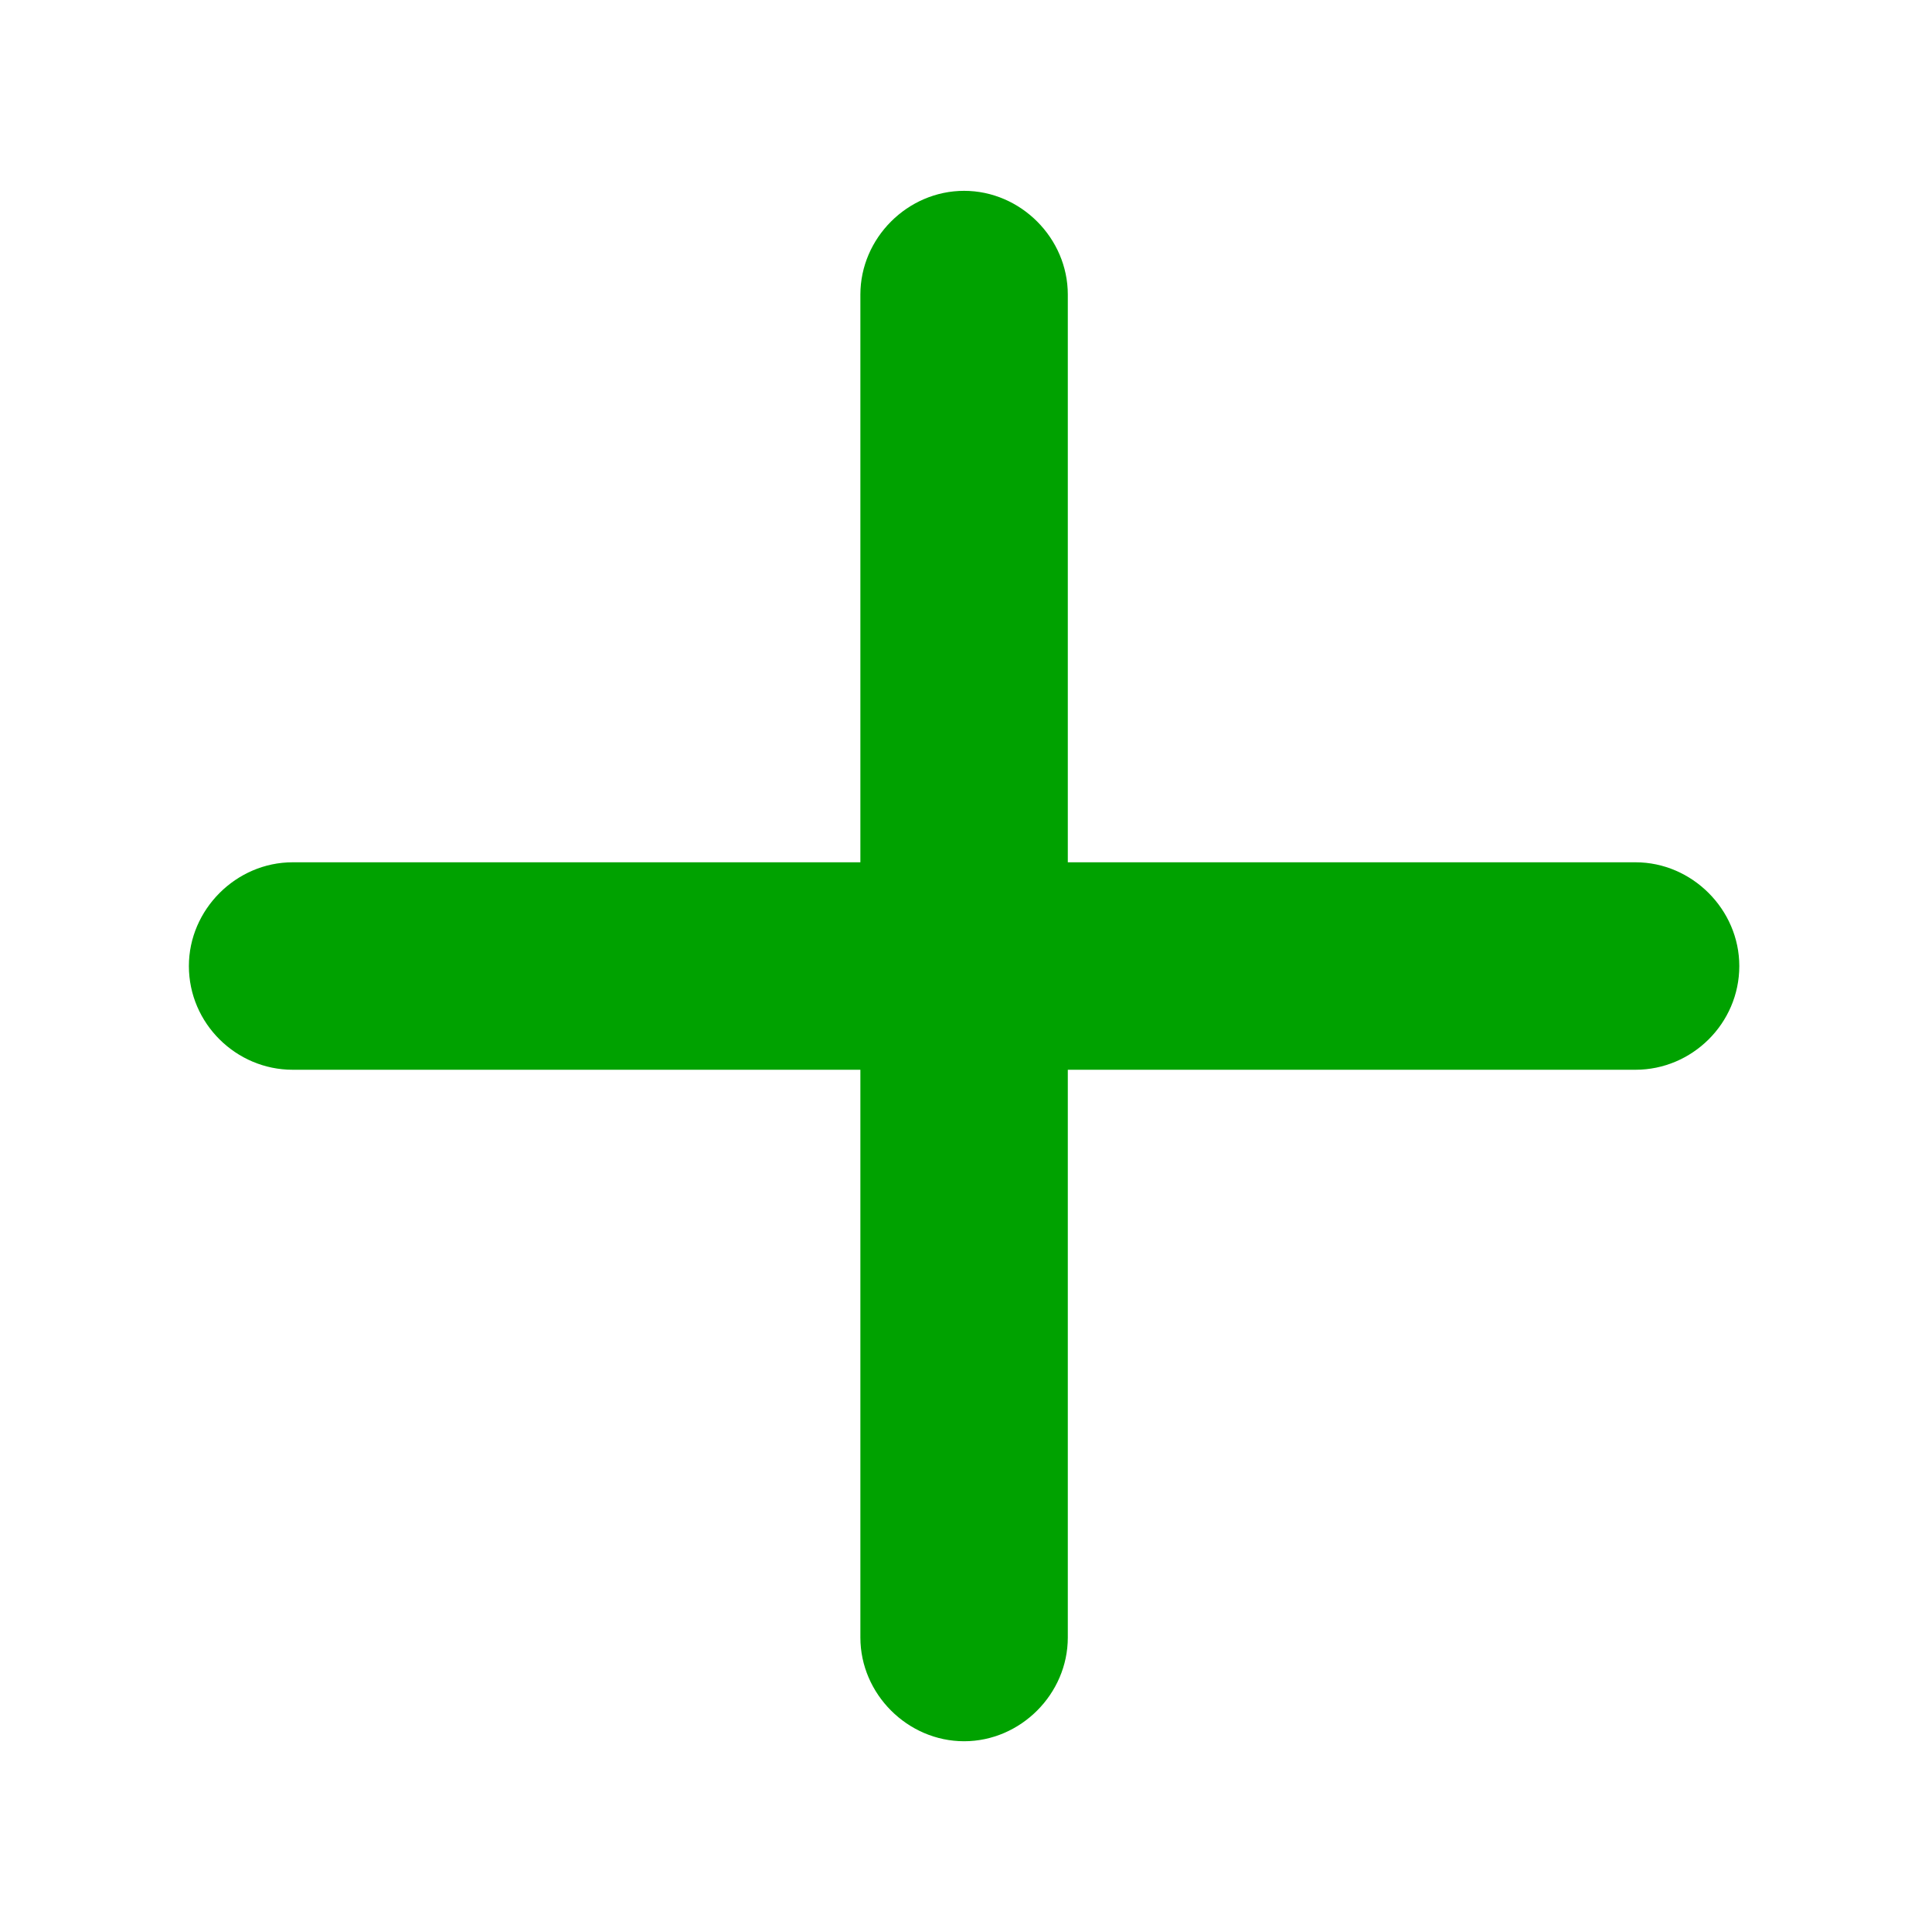<?xml version="1.0" encoding="UTF-8" standalone="no"?>
<!DOCTYPE svg PUBLIC "-//W3C//DTD SVG 1.1//EN" "http://www.w3.org/Graphics/SVG/1.1/DTD/svg11.dtd">
<svg width="100%" height="100%" viewBox="0 0 24 24" version="1.1" xmlns="http://www.w3.org/2000/svg" xmlns:xlink="http://www.w3.org/1999/xlink" xml:space="preserve" xmlns:serif="http://www.serif.com/" style="fill-rule:evenodd;clip-rule:evenodd;stroke-linejoin:round;stroke-miterlimit:2;">
    <g transform="matrix(1,0,0,1,-230,0)">
        <g id="Artboard7" transform="matrix(1,0,0,1,-195.333,0)">
            <rect x="425.333" y="0" width="24" height="24" style="fill:none;"/>
            <g transform="matrix(0.377,0,0,0.377,341.596,14.893)">
                <path d="M228.338,-7.673C228.338,-5.781 229.895,-4.255 231.756,-4.255L250.464,-4.255L250.464,14.453C250.464,16.314 252.02,17.871 253.882,17.871C255.743,17.871 257.299,16.314 257.299,14.453L257.299,-4.255L276.007,-4.255C277.868,-4.255 279.425,-5.781 279.425,-7.673C279.425,-9.534 277.868,-11.091 276.007,-11.091L257.299,-11.091L257.299,-29.798C257.299,-31.66 255.743,-33.216 253.882,-33.216C252.02,-33.216 250.464,-31.66 250.464,-29.798L250.464,-11.091L231.756,-11.091C229.895,-11.091 228.338,-9.534 228.338,-7.673Z" style="fill:rgb(0,162,0);fill-rule:nonzero;"/>
            </g>
        </g>
    </g>
</svg>
